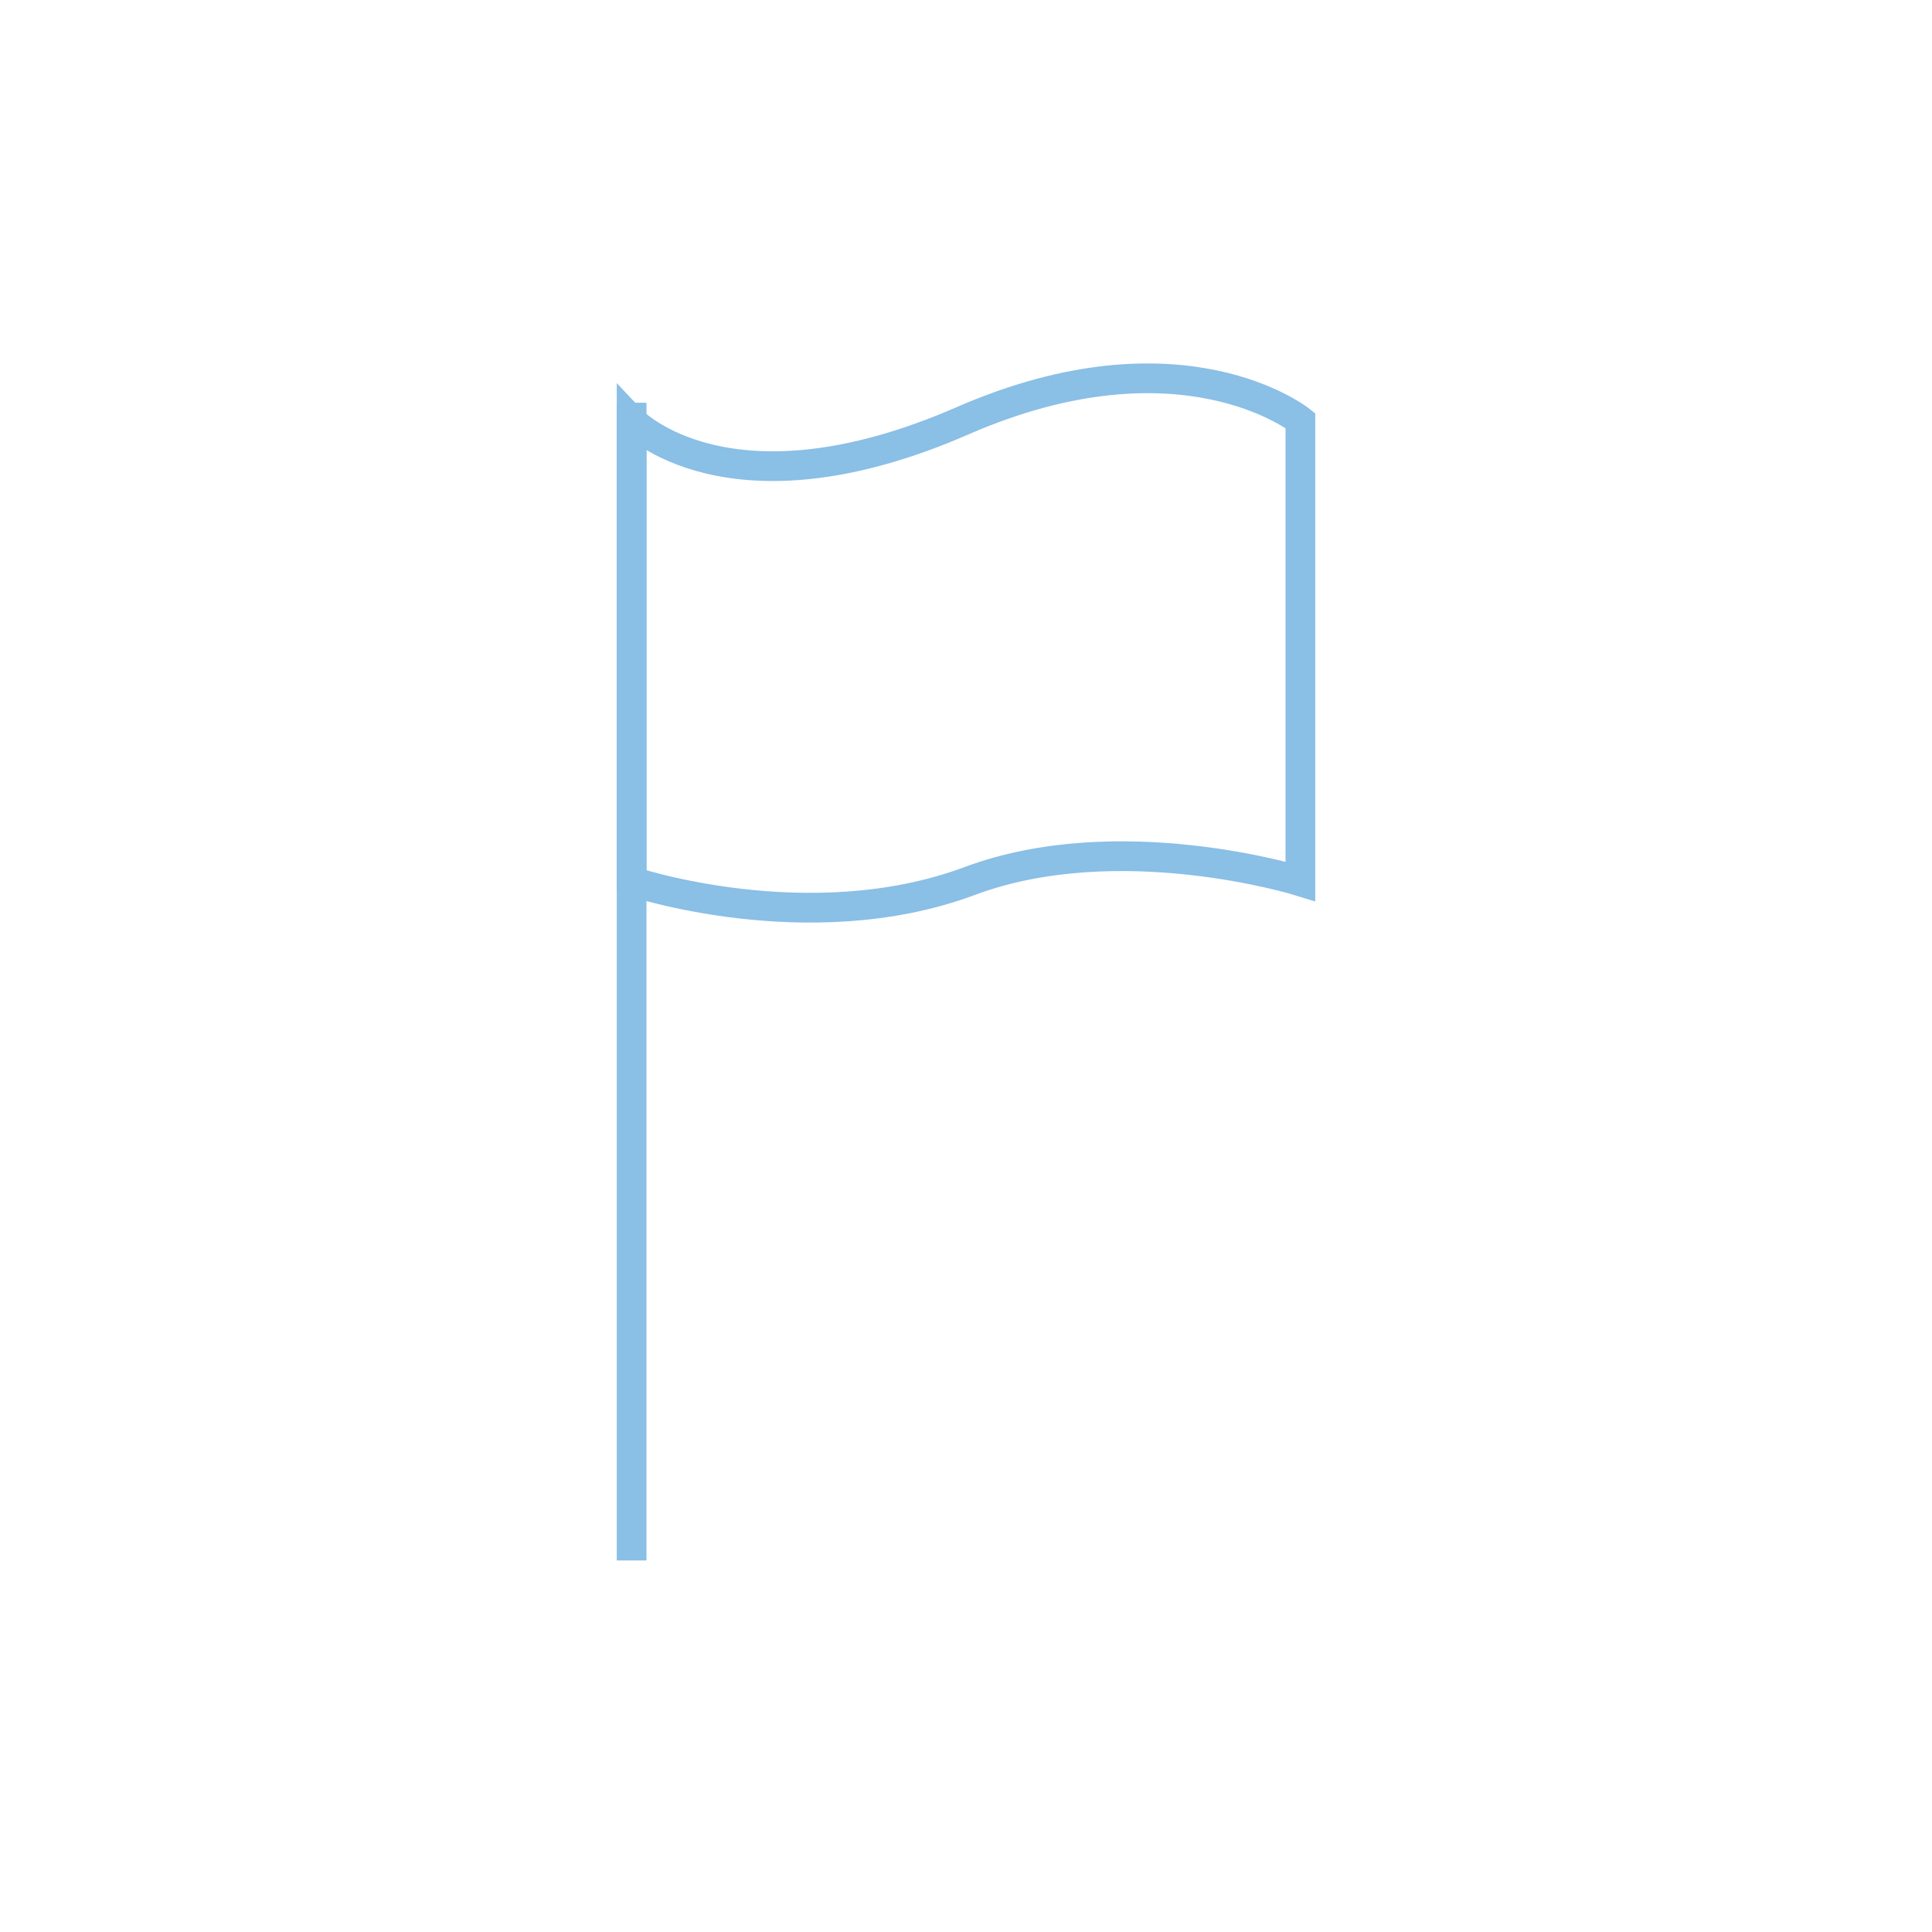<?xml version="1.0" encoding="utf-8"?>
<!-- Generator: Adobe Illustrator 18.1.1, SVG Export Plug-In . SVG Version: 6.00 Build 0)  -->
<!DOCTYPE svg PUBLIC "-//W3C//DTD SVG 1.1//EN" "http://www.w3.org/Graphics/SVG/1.1/DTD/svg11.dtd">
<svg version="1.1" id="Layer_1" xmlns="http://www.w3.org/2000/svg" xmlns:xlink="http://www.w3.org/1999/xlink" x="0px" y="0px"
	 viewBox="0 0 130 130" enable-background="new 0 0 130 130" xml:space="preserve">
<g display="none">
	<polygon display="inline" fill="#690A41" points="48.5,96.2 31,65.9 48.5,35.6 83.5,35.6 101,65.9 83.5,96.2 	"/>
	<g display="inline">
		<polygon fill="#B30D4C" points="48.9,95.5 66,65.9 83.1,95.5 		"/>
		<polygon fill="#C30D52" points="83.1,95.5 66,65.9 100.2,65.9 		"/>
		<polygon fill="#CE0D5B" points="100.2,65.9 66,65.9 83.1,36.2 		"/>
		<polygon fill="#D60E6F" points="83.1,36.2 66,65.9 48.9,36.2 		"/>
		<polygon fill="#A60A41" points="48.9,36.2 66,65.9 31.8,65.9 		"/>
		<polygon fill="#AB0B4E" points="31.8,65.9 66,65.9 48.9,95.5 		"/>
		<polygon fill="#CE0D5B" points="57.4,80.7 48.9,65.9 57.4,51 74.6,51 83.1,65.9 74.6,80.7 		"/>
	</g>
</g>
<g display="none">
	
		<line display="inline" fill="none" stroke="#001F85" stroke-linecap="round" stroke-linejoin="round" stroke-miterlimit="10" x1="13.6" y1="102.2" x2="13.6" y2="30.5"/>
	
		<line display="inline" fill="none" stroke="#001F85" stroke-linecap="round" stroke-linejoin="round" stroke-miterlimit="10" x1="116.1" y1="25.7" x2="116.4" y2="99.5"/>
	<g display="inline">
		<path fill="#FFFFFF" d="M41.7,73c-15,0-25-0.9-27.5-2.4c4.3-13.1,0.9-34.1,0.1-38.6c4.9,1.6,17.5,2.5,34.1,2.5
			c22.3,0,58.9-2,67.1-7.4c-0.7,5.4-2.9,26.7,0.3,38.2C111.6,69.5,72,73,41.7,73C41.7,73,41.7,73,41.7,73z"/>
		<g>
			<path fill="#001F85" d="M114.8,28c-0.8,6.6-2.6,26.1,0.3,37.2c-4.6,3.6-41.3,7.3-73.5,7.3c-19.4,0-25.2-1.4-26.9-2.2
				c4-12.7,1.1-31.8,0.1-37.6c5.5,1.5,17.6,2.3,33.5,2.3c14.8,0,30.3-0.7,42.7-2C103,31.7,111,30,114.8,28 M116.1,25.9
				c-4.9,5.3-39.7,8.1-67.7,8.1C32,34,18,33.1,13.6,31.2c0,0,5,24.9,0,39.5c2.3,1.9,13.7,2.7,28.1,2.7c29.3,0,71.2-3.4,74.6-8
				C112.5,52.5,116.1,25.9,116.1,25.9L116.1,25.9z"/>
		</g>
	</g>
	<g display="inline">
		<g>
			<defs>
				<rect id="SVGID_1_" x="41.5" y="39.6" width="41.6" height="25.3"/>
			</defs>
			<clipPath id="SVGID_2_">
				<use xlink:href="#SVGID_1_"  overflow="visible"/>
			</clipPath>
			<g clip-path="url(#SVGID_2_)">
				<defs>
					<rect id="SVGID_3_" x="41.5" y="39.6" width="41.6" height="25.3"/>
				</defs>
				<clipPath id="SVGID_4_">
					<use xlink:href="#SVGID_3_"  overflow="visible"/>
				</clipPath>
				<path clip-path="url(#SVGID_4_)" fill="#2C334C" d="M82.7,48.4c-0.2-1.2-0.7-2.3-1.5-3.3c-0.3-0.4-0.6-0.7-0.9-1.1
					c-0.1-0.1-0.1-0.2-0.2-0.3c0.2,0,0.3,0,0.4-0.1c-0.1-0.1-0.2-0.2-0.3-0.3c-1.4-1.1-2.9-1.9-4.5-2.7c-1.8-0.9-3.6-1.3-5.5-1.2
					c-1.1,0-2.1,0.1-3.2,0.3c-1.5,0.2-3,0.7-4.3,1.4c-1,0.6-2,1.1-3,1.6c-0.6,0.3-1.3,0.6-2,0.8c-1.4,0.4-2.7,1-3.9,1.8
					c-0.9,0.6-1.6,1.3-2.1,2.2c-0.4,0.7-0.8,1.3-1.2,2c-0.7,1.1-1.6,2.1-2.6,3c-0.1,0.1-0.2,0.2-0.4,0.2c0-0.1,0-0.1,0-0.2
					c0-0.3-0.1-0.7-0.1-1c-0.1-0.3-0.3-0.4-0.6-0.3c-0.2,0.1-0.4,0.4-0.5,0.6c-0.1,0.3-0.3,0.7-0.4,1c-0.4,0.9-0.9,1.7-1.3,2.6
					c-0.7,1.5-1.1,3.1-1.5,4.6C43.1,60.6,43,60.8,43,61c0.3-0.8,0.6-1.7,1-2.5c0.8-1.8,1.9-3.5,3.7-4.5c1-0.6,1.9-1.4,2.6-2.4
					c0.2-0.2,0.3-0.5,0.6-0.7c0.2-0.2,0.4-0.4,0.7-0.6c0.1-0.1,0.3-0.1,0.5-0.2c-0.1,0.2-0.1,0.2-0.1,0.3c0,0,0,0,0.1,0
					c0,0,0.1,0,0.1,0c0.4-0.1,0.5,0,0.5,0.4c-0.1,0.7-0.5,1.2-0.9,1.7c0,0-0.1,0-0.1,0c0,0,0.1,0.1,0.1,0.1c0.8,0.5,0.9,1.3,0.6,2.3
					c-0.1,0.5-0.5,0.7-1,0.6c0,0-0.1,0-0.1-0.1c0.4-0.1,0.6-0.1,0.7-0.3c0.3-0.4,0.3-1.2,0-1.6c-0.3-0.4-0.5-0.5-1-0.4
					c-0.7,0.2-1.4,0.5-1.9,1c-0.7,0.6-1.3,1.2-1.9,1.9c-0.6,0.6-1.1,1.3-1.4,2.1c-0.4,1-0.7,2.1-0.8,3.2c-0.1,0.5-0.1,0.9-0.1,1.4
					h0.3c0,0.1-0.1,0.2-0.1,0.4c0.2,0,0.3-0.1,0.4-0.1c0.4-0.1,0.8-0.4,1-0.8c0.5-0.8,1-1.5,1.5-2.3c0.3-0.4,0.6-0.9,1-1.2
					c1.1-1,2.3-1.7,3.7-2.3c1-0.5,2.1-0.7,3.2-0.9c0.1,0,0.2,0,0.3,0.1c0.3,0.2,0.7,0.4,1,0.6c0.8,0.6,1.8,0.8,2.8,0.9
					c0.7,0,1.4,0,2.1,0.1c0.6,0,1.2,0.2,1.7,0.7c0.2,0.2,0.3,0.4,0.3,0.7c0,0.6,0,1.2,0.1,1.8c0.1,1.5,0.7,2.7,2,3.6
					c0.9,0.6,1.9,0.3,2.5-0.3c-0.2,0-0.3,0-0.5,0c0-0.1,0.1-0.1,0.1-0.2c0.3-0.2,0.5-0.4,0.7-0.8c0.1-0.2,0.1-0.3-0.1-0.4
					C68.3,62,67.9,61.6,68,61c0.1-0.7,0.2-1.4,0.6-2c0.5-0.8,1.1-1.5,1.6-2.2c0,0,0.1-0.1,0.2-0.1c0.6-0.1,1.1,0.3,1.2,0.9
					c0.2,0.7-0.1,1.2-0.7,1.6c-0.3,0.2-0.6,0.3-0.8,0.4c-0.4,0.3-0.6,0.6-0.6,1.1c0,0.1,0.1,0.2,0.2,0.2c0.1,0,0.2,0,0.4,0
					c-0.2,0.4-0.5,0.7-0.3,1.2c0.4-0.4,0.8-0.4,1.2-0.3c0.3,0,0.7,0,1,0c0.5,0,1-0.2,1.4-0.6c0.3-0.4,0.6-0.7,0.9-1.1
					c0.1-0.1,0.1-0.2,0.1-0.4c0-0.3,0-0.7,0-1c0.5,0.1,0.9,0.5,0.8,1.1c0,0.3-0.1,0.6-0.3,0.9c-0.3,0.4-0.6,0.9-1,1.3
					c-0.3,0.3-0.6,0.7-0.6,1.1c0,0.1,0,0.2,0,0.3c0.1-0.1,0.2-0.1,0.3-0.2c0.1,0,0.2,0,0.3,0c0.1,0,0.1,0.2,0,0.3
					c0,0.1-0.1,0.2-0.1,0.3c-0.1,0.2-0.1,0.5,0,0.8c0.3-0.4,0.6-0.7,1-0.9c-0.1,0.4-0.2,0.7-0.1,0.9c0.4-0.2,0.8-0.5,1.2-0.7
					c1.1-0.5,1.9-1.2,2.6-2.2c0.4-0.6,0.7-1.2,0.8-1.9c0.1-1.5,0.7-2.9,1.5-4.2c0,0,0.1-0.1,0.1-0.1c0.2,0.4,0.4,0.7,0.6,1.1
					c0,0,0,0,0.1,0c0-0.1,0.1-0.2,0.1-0.3c0.1,0.2,0.2,0.4,0.3,0.5c0.2,0.2,0.4,0.2,0.5-0.1c0.1-0.1,0.1-0.2,0.1-0.4
					c0.1-1.2,0.2-2.4,0.3-3.5C83.2,51.3,82.9,49.9,82.7,48.4 M46.8,60.5c-0.2,0.2-0.5,0.3-0.8,0.2c-0.1-0.1-0.2-0.1-0.3-0.2
					c0.2,0,0.4,0.1,0.5,0.1c0.1,0,0.3-0.1,0.3-0.3c0.1-0.2,0-0.4-0.2-0.6c0,0,0,0.1,0,0.1c0,0.2-0.1,0.3-0.2,0.3
					c-0.1,0-0.2-0.1-0.3-0.2c-0.1-0.1,0-0.2,0.2-0.3c0.3-0.1,0.6-0.1,0.8,0.2C47,59.9,47,60.2,46.8,60.5"/>
				<path clip-path="url(#SVGID_4_)" fill="#2C334C" d="M57.1,61.9c0-0.1-0.1-0.2-0.1-0.3c0,0,0,0,0,0c-0.4,1-0.8,2.1-1.7,2.7
					c-0.2,0-0.4-0.1-0.6-0.1c-0.5,0-1.1,0-1.6,0c-0.1,0-0.2,0-0.2,0c-0.6,0-0.8,0.1-1.1,0.7c-0.2-0.3-0.2-0.5-0.2-0.8
					c-0.4-0.2-0.6-0.1-0.8,0.4c-0.2-0.2-0.2-0.4-0.1-0.6c0.1-0.2,0.1-0.4-0.1-0.6c0.4-0.3,0.7-0.5,1.2-0.5c0.8,0,1.4-0.4,1.9-0.9
					c0.1-0.1,0.1-0.2,0.1-0.3c0-0.4,0-0.7,0-1.1c0-0.3-0.1-0.6-0.3-0.8c-0.3,0.3-0.6,0.6-1,0.9c-0.8,0.7-1.7,1.2-2.7,1.5
					c-1.1,0.3-2.1,0.8-3.2,1.3c-0.2,0.1-0.4,0.2-0.7,0.3c0,0,0,0,0,0c0.1,0,0.1-0.1,0.2-0.1c0.8-0.6,1.6-1,2.5-1.3
					c0.7-0.3,1.4-0.5,2.2-0.8c0.5-0.2,0.9-0.5,1.2-0.9c0.6-0.6,1.2-1.3,1.8-1.8c0.8-0.7,1.8-0.9,2.8-0.8c0.4,0,0.9,0.1,1.3,0.2
					c0.1,0,0.2,0.1,0.2,0.2c0,0.7,0,1.4-0.2,2.1c0,0.1-0.1,0.2-0.1,0.3c-0.1-0.2-0.1-0.3-0.2-0.4C57.4,60.8,57.4,61.4,57.1,61.9
					C57.1,61.9,57.1,61.9,57.1,61.9"/>
				<path clip-path="url(#SVGID_4_)" fill="#2C334C" d="M41.5,63.8c0.3-0.6,0.6-1.1,1-1.7c0.3,0.2,0.5,0.5,0.6,0.8
					c0.2,0.6,0.6,1.1,1,1.6c0,0,0.1,0.1,0.1,0.2C43.2,64.8,42.3,64.5,41.5,63.8"/>
				<path clip-path="url(#SVGID_4_)" fill="#2C334C" d="M51.5,50c0,0-0.8,1.3-0.8,1.4c0,0.1-0.5,1.3-1,1.7c-0.5,0.4-2.1,1.5-2.9,2.2
					c-0.8,0.7-1.7,1.6-2.9,4.6c0,0-0.2,0.5-0.2,0.7c-0.2,0.9-0.7,0.6-0.7,0.6l1.2-3.9l2.2-3.3"/>
				<path clip-path="url(#SVGID_4_)" fill="#2C334C" d="M46,63.7c0,0,0-0.3,0.1-0.6c0.2-0.2,0.4-0.8,2.3-1.7
					c1.9-0.9,2.2-0.8,2.8-1.4c0.6-0.6,2.3-3.9,6.6-2l-2.2,0.6c0,0-1.6-0.3-2.4,0.7c-0.8,1-1.5,2-2.8,2.4C49,62.2,47.2,63,47.2,63
					l-0.6,0.3"/>
				<path clip-path="url(#SVGID_4_)" fill="#FFFFFF" d="M47,60.1c0,0.5-0.4,0.9-0.9,0.9s-0.9-0.4-0.9-0.9c0-0.5,0.4-0.9,0.9-0.9
					S47,59.6,47,60.1"/>
				
					<path clip-path="url(#SVGID_4_)" fill="none" stroke="#2C334C" stroke-width="10" stroke-linecap="round" stroke-miterlimit="10" d="
					M45.2,60.3c0,0,0.6,0.7,1.1-0.1"/>
			</g>
		</g>
	</g>
</g>
<g>
	<line fill="none" stroke="#8ABFE6" stroke-width="2" stroke-miterlimit="10" x1="42.5" y1="27.1" x2="42.5" y2="105"/>
	<path fill="none" stroke="#8ABFE6" stroke-width="2" stroke-miterlimit="10" d="M87.5,59.3c0,0-12.2-3.8-22.3,0
		c-10.8,4-22.7,0-22.7,0V28.3c0,0,6.5,6.9,22.3,0c14.7-6.4,22.7,0,22.7,0V59.3z"/>
</g>
</svg>
